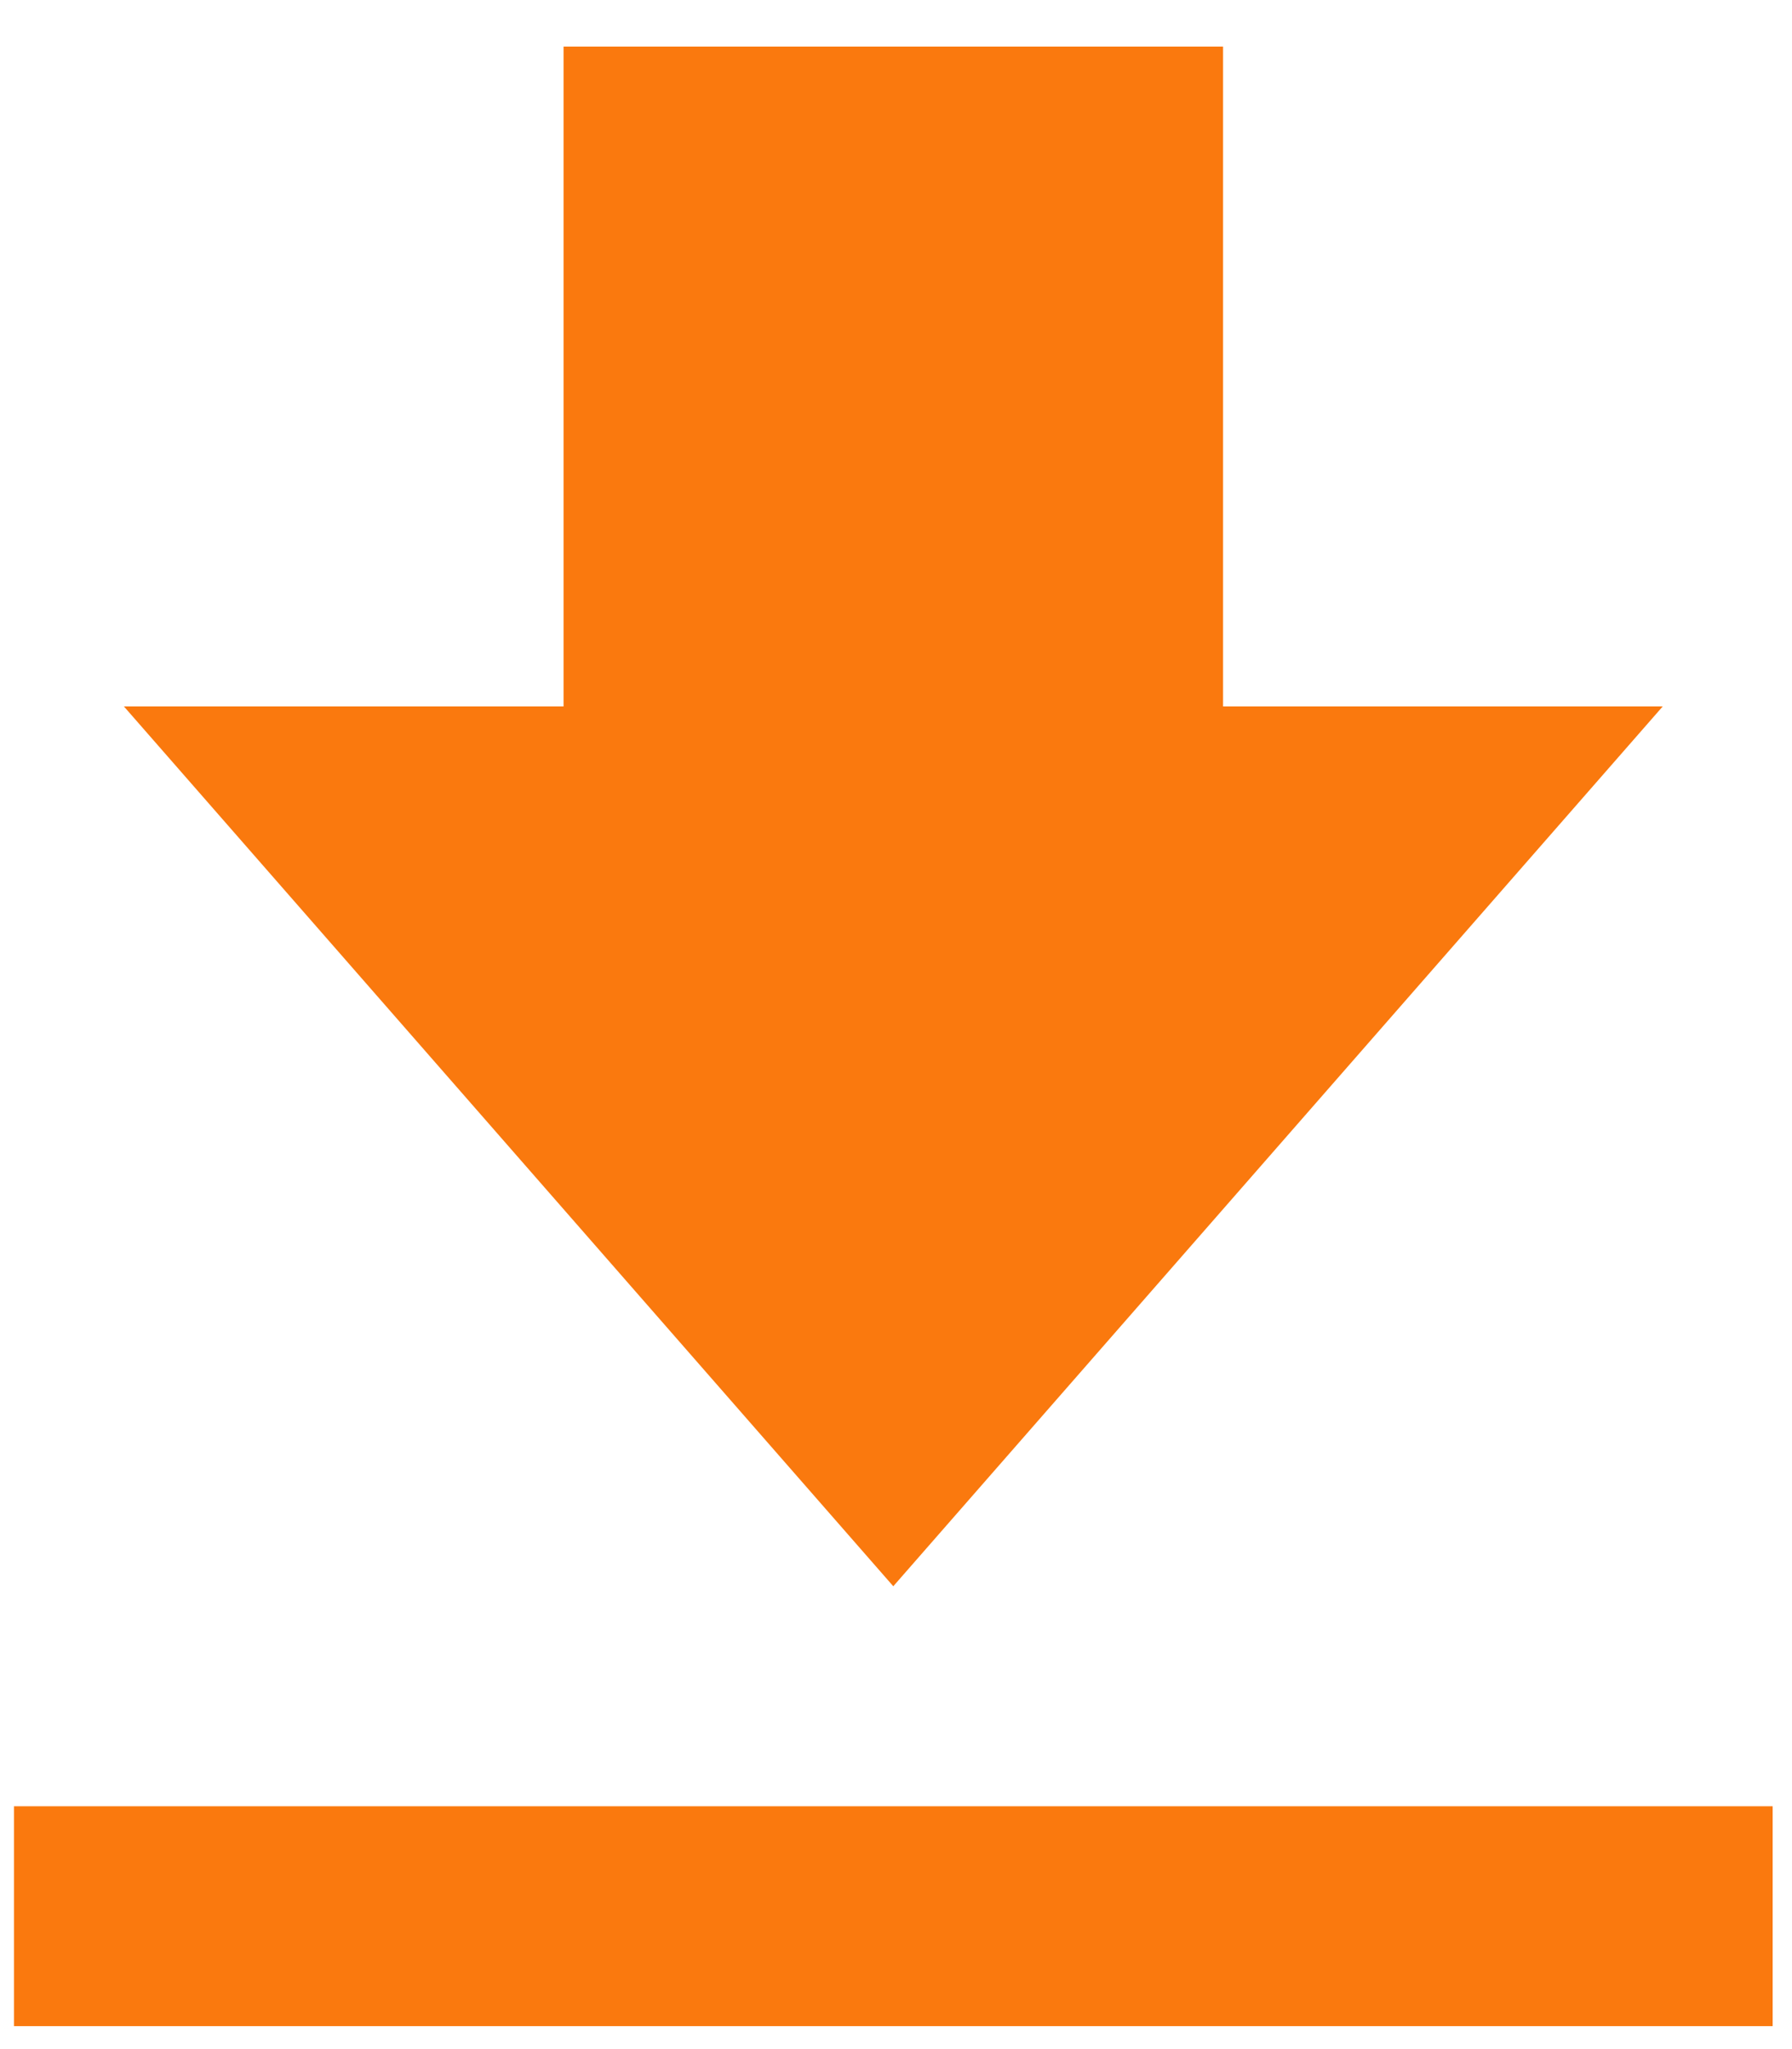 <svg width="35" height="40" viewBox="0 0 35 40" fill="none" xmlns="http://www.w3.org/2000/svg">
<path d="M32.475 13.79H23.888V0.909H11.007V13.79H2.42L17.447 30.965L32.475 13.79ZM0.273 35.259H34.622V39.552H0.273V35.259Z" fill="#FA790E"/>
</svg>
